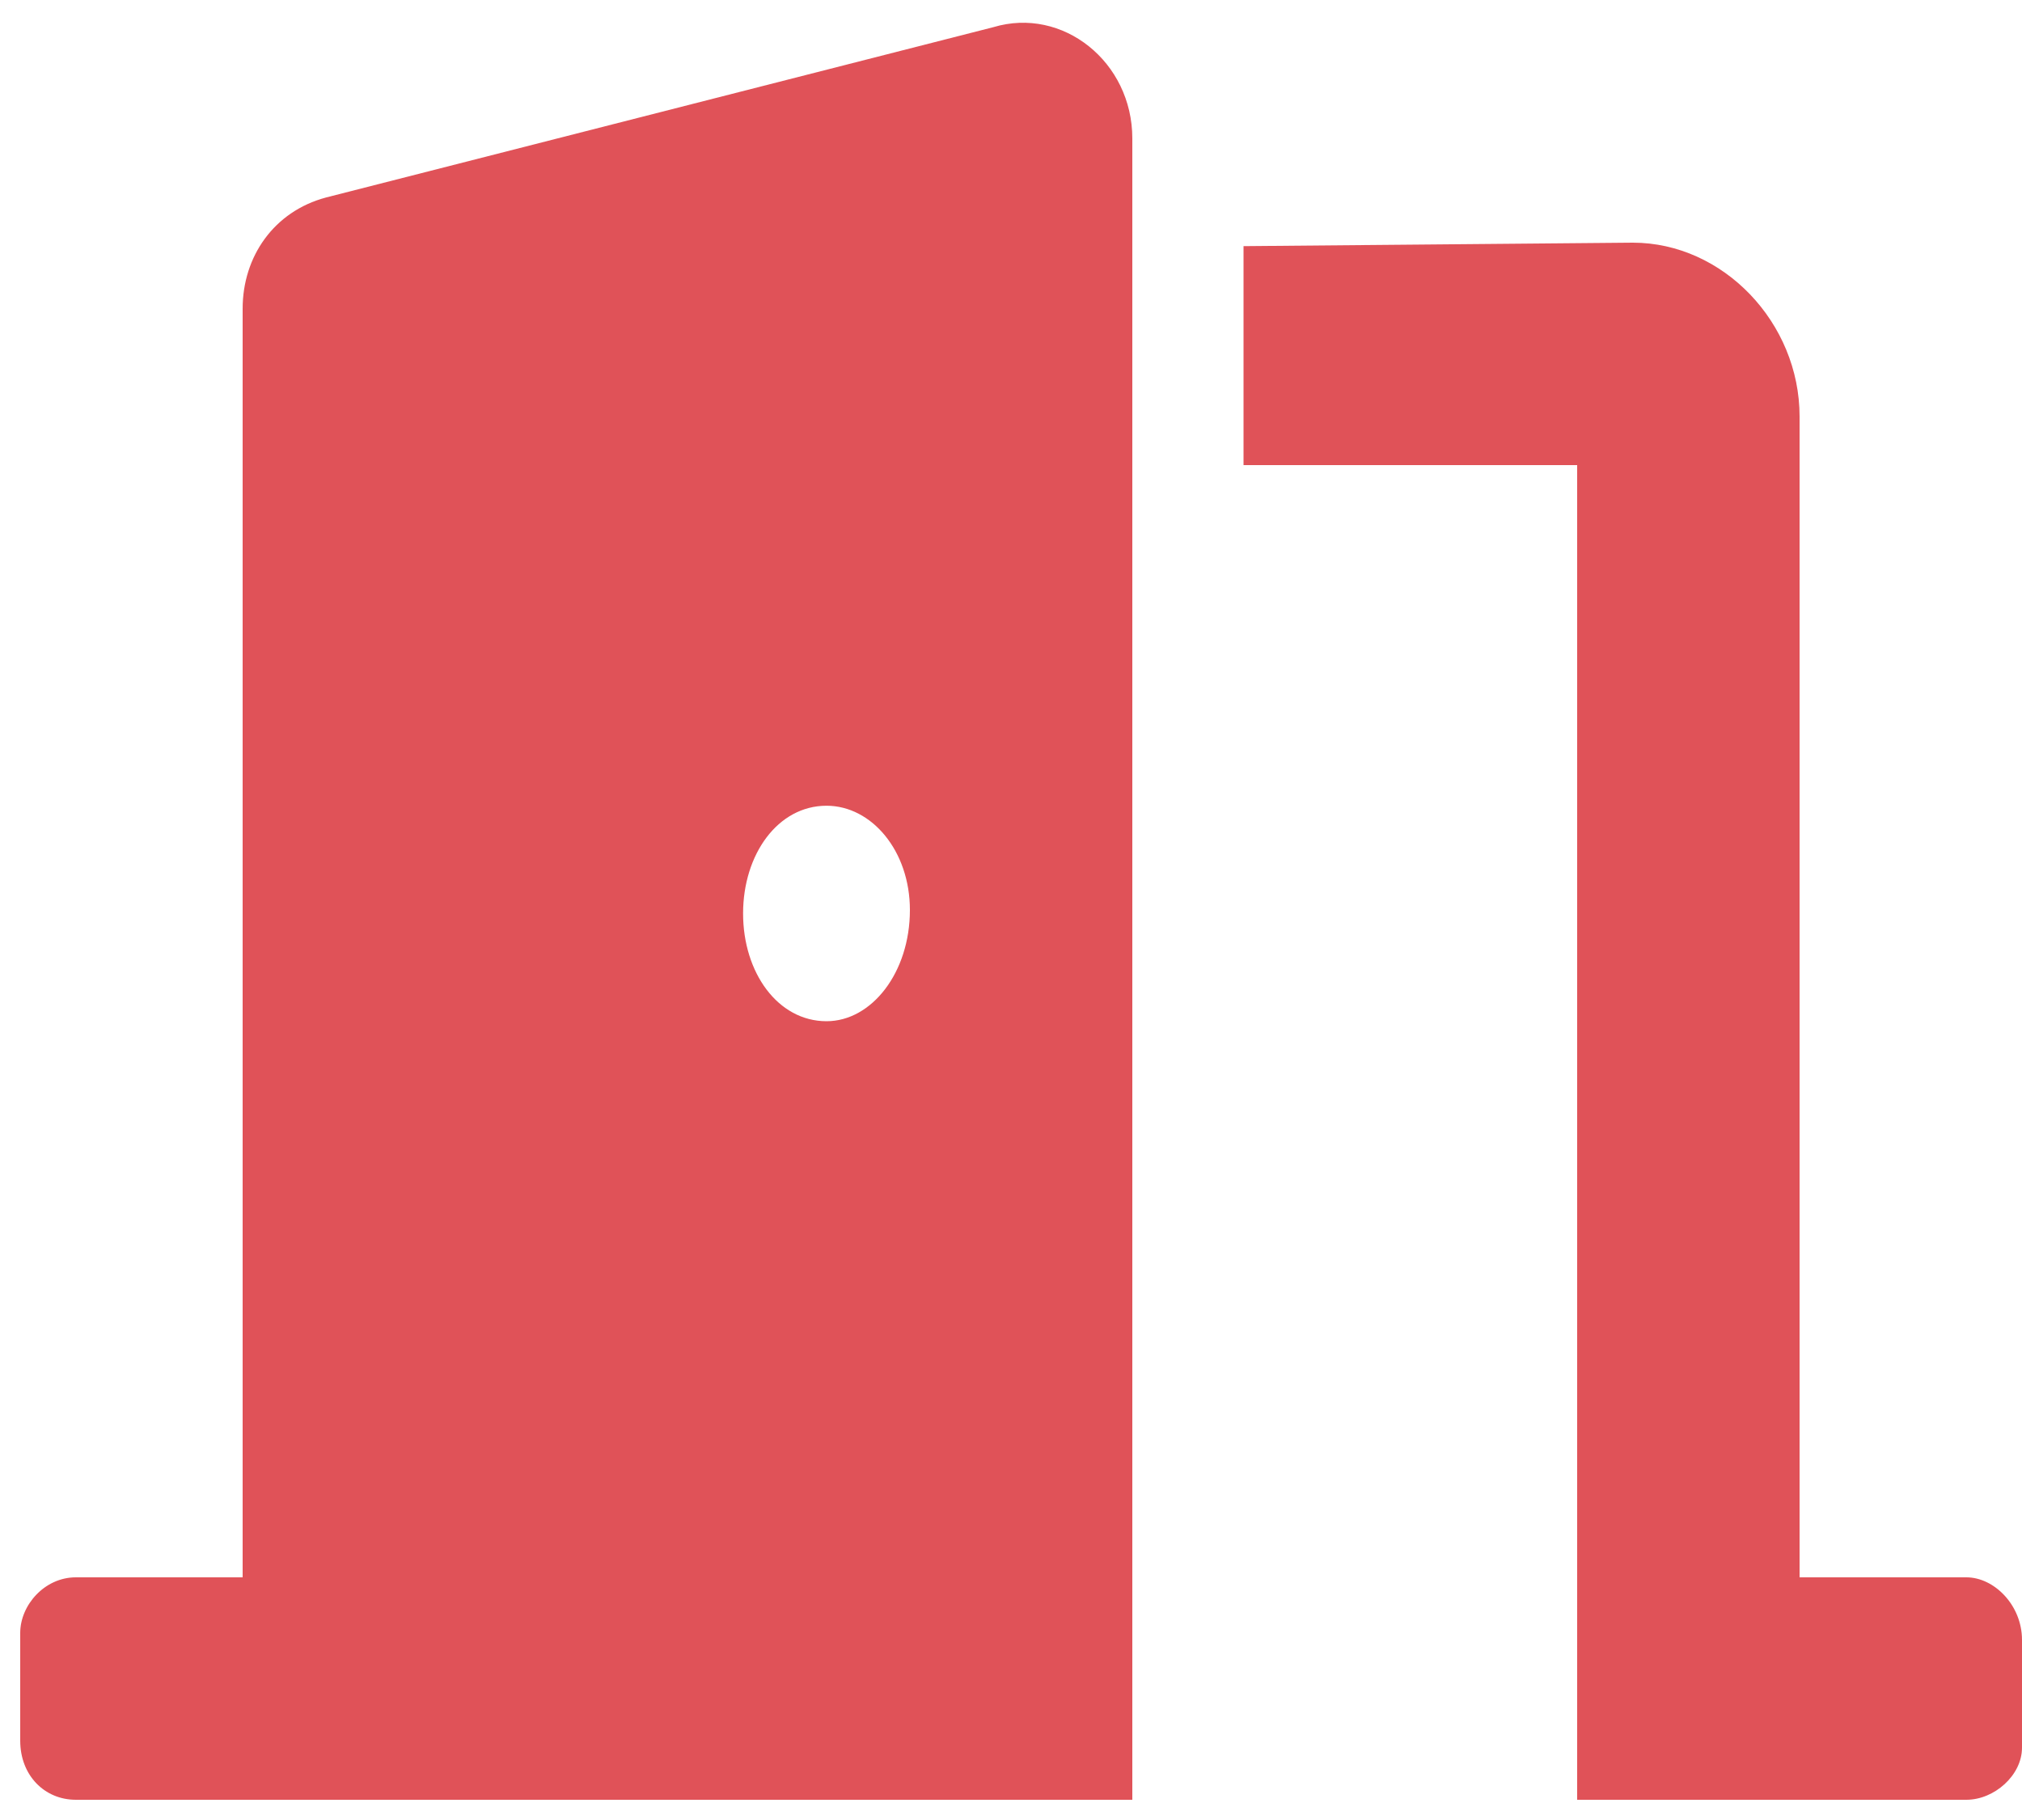 <svg width="50" height="45" viewBox="0 0 50 45" fill="none" xmlns="http://www.w3.org/2000/svg">
<path d="M48.625 39C49.312 39 50 39.688 50 40.547V43.211C50 43.898 49.312 44.5 48.625 44.5H39V11.5H30.75V6.086L40.375 6C42.609 6 44.5 7.977 44.5 10.297V39H48.625ZM24.562 0.672C26.281 0.156 28 1.531 28 3.422V44.5H1.875C1.102 44.5 0.5 43.898 0.5 43.039V40.375C0.5 39.688 1.102 39 1.875 39H6V7.633C6 6.344 6.773 5.227 8.062 4.883L24.562 0.672ZM20.438 25.25C21.555 25.25 22.5 24.047 22.5 22.5C22.5 21.039 21.555 19.922 20.438 19.922C19.234 19.922 18.375 21.125 18.375 22.586C18.375 24.047 19.234 25.25 20.438 25.25Z" fill="#D51920" fill-opacity="0.75"/>
</svg>
